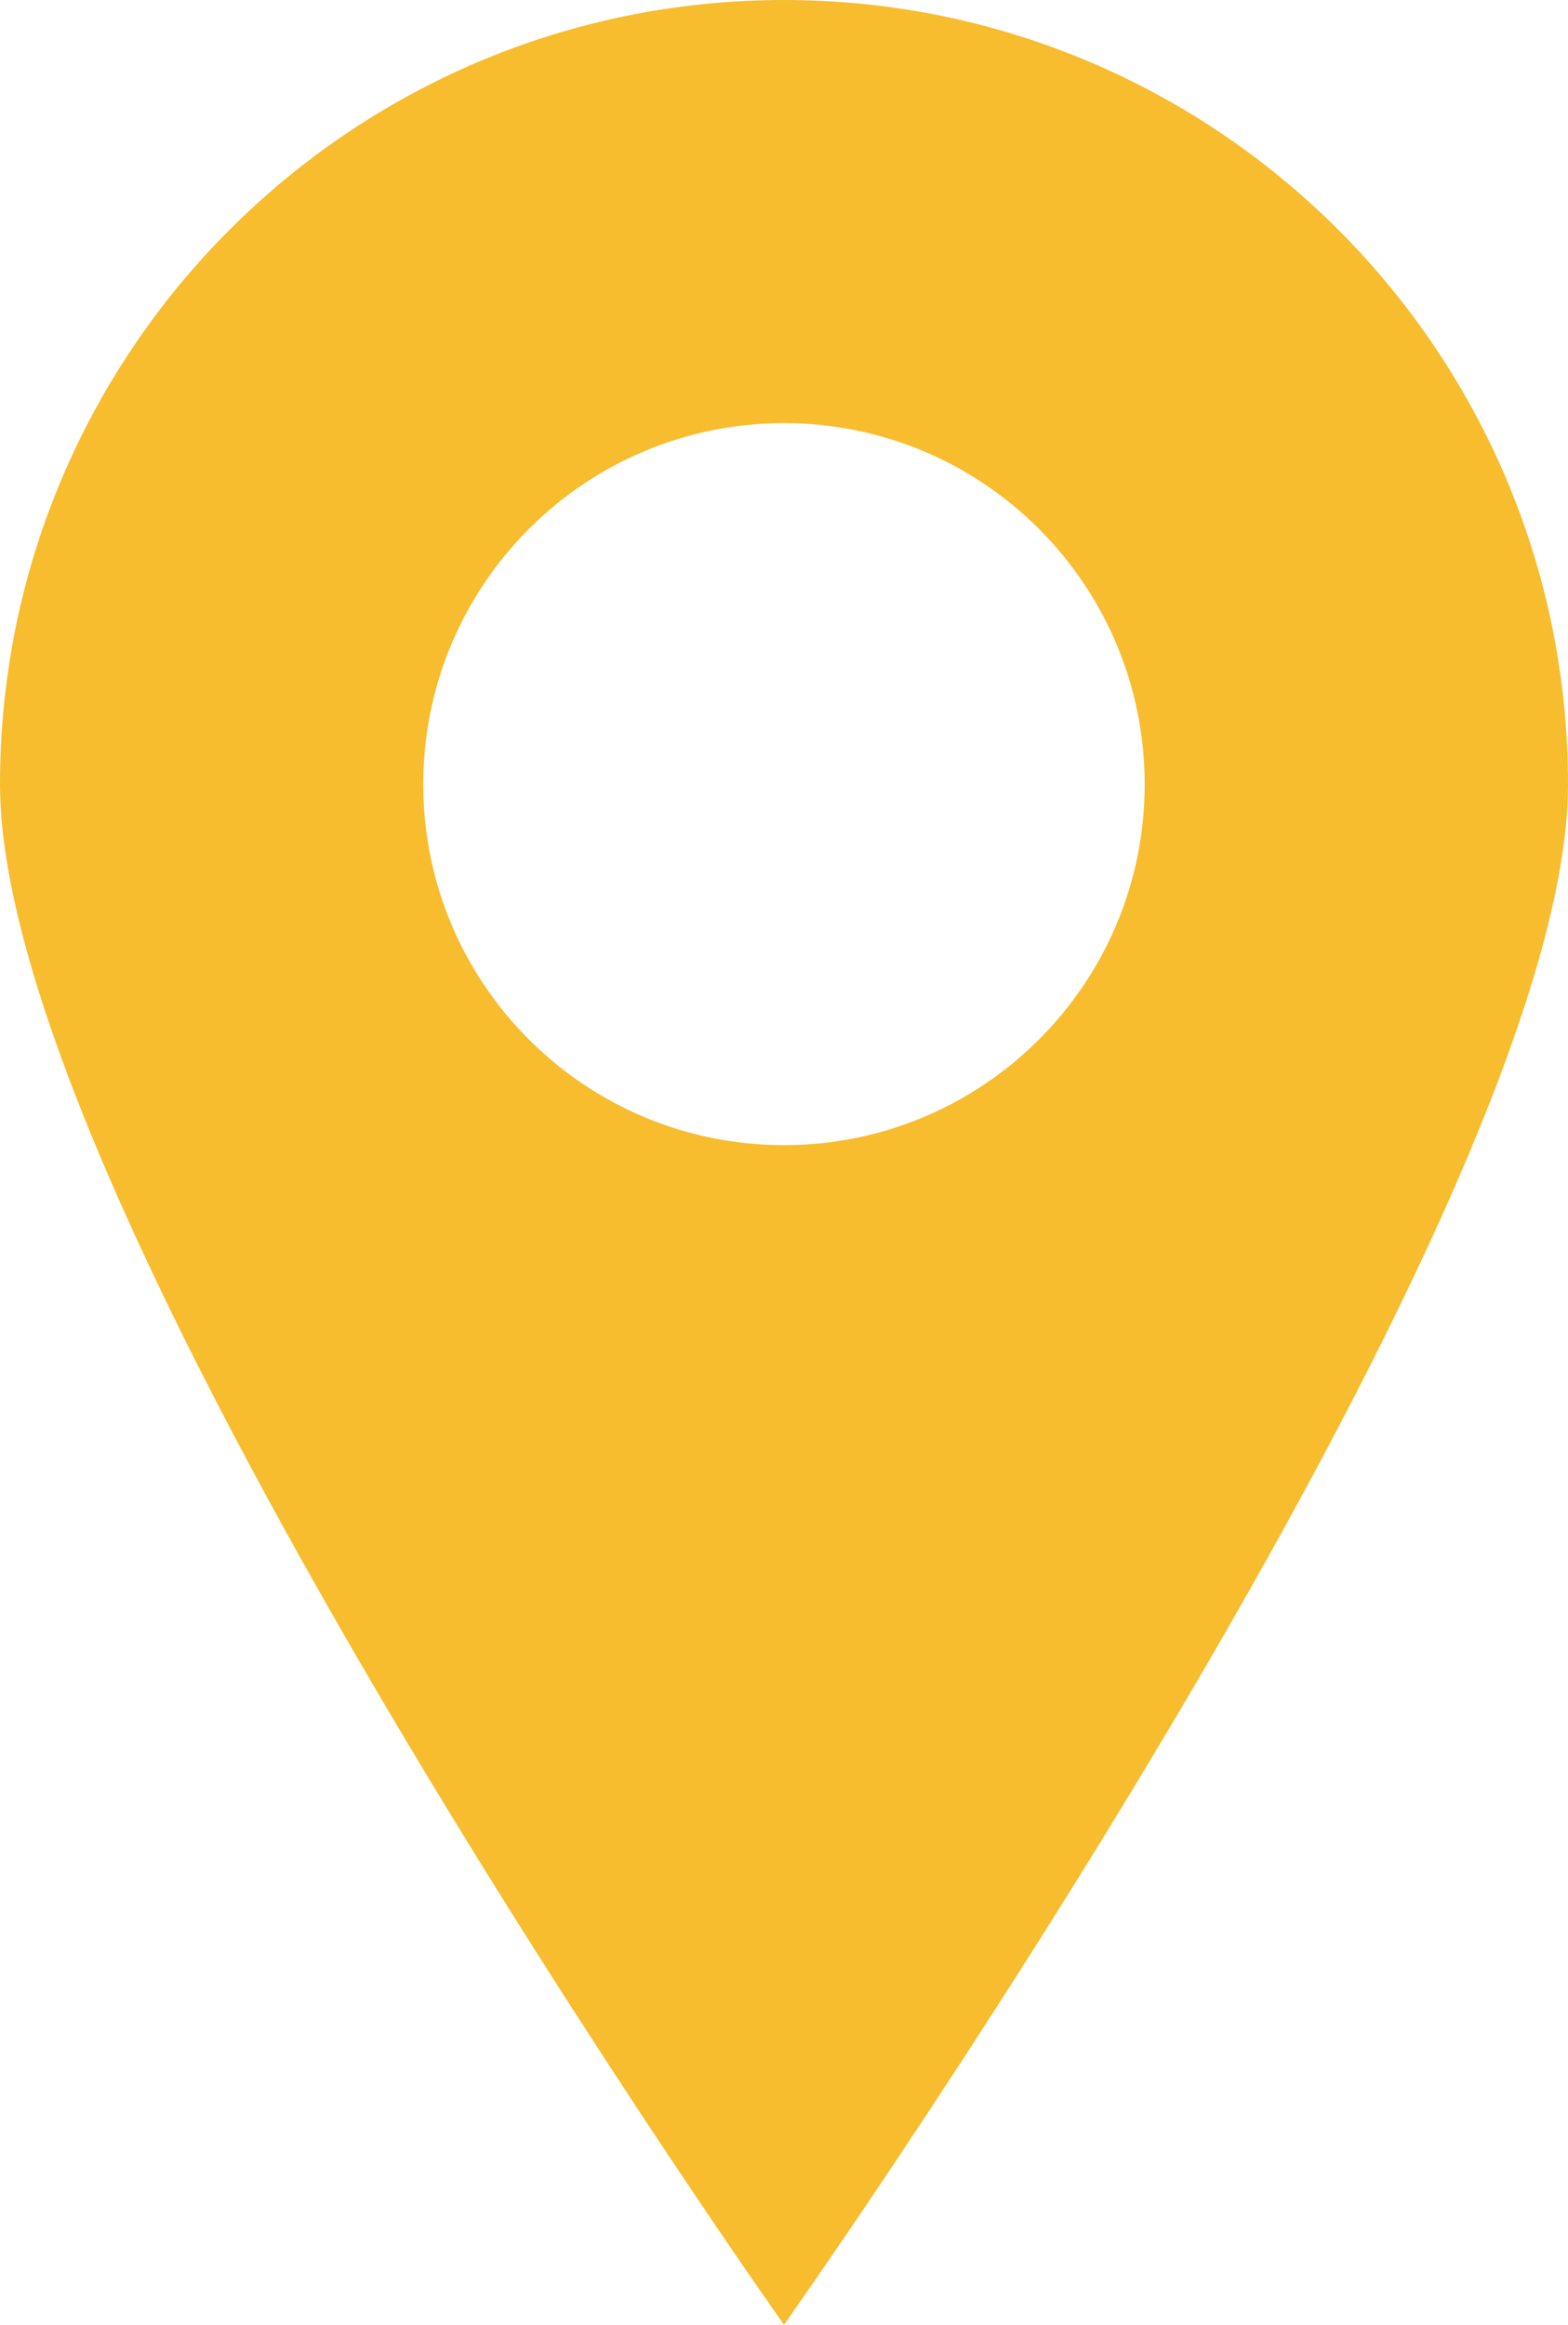 <svg version="1.1" id="图层_1" x="0px" y="0px" width="53.542px" height="79.342px" viewBox="0 0 53.542 79.342" enable-background="new 0 0 53.542 79.342" xml:space="preserve" xmlns="http://www.w3.org/2000/svg" xmlns:xlink="http://www.w3.org/1999/xlink" xmlns:xml="http://www.w3.org/XML/1998/namespace">
  <path fill="#F7BD2E" d="M26.771,79.342c0,0,26.771-37.792,26.771-52.572C53.542,11.986,41.548,0,26.771,0C11.985,0,0,11.983,0,26.77
	C0,41.55,26.771,79.342,26.771,79.342z M26.771,14.441c6.801,0,12.316,5.521,12.316,12.328c0,6.8-5.516,12.313-12.316,12.313
	c-6.807,0-12.318-5.514-12.318-12.313C14.452,19.963,19.964,14.441,26.771,14.441z" class="color c1"/>
</svg>